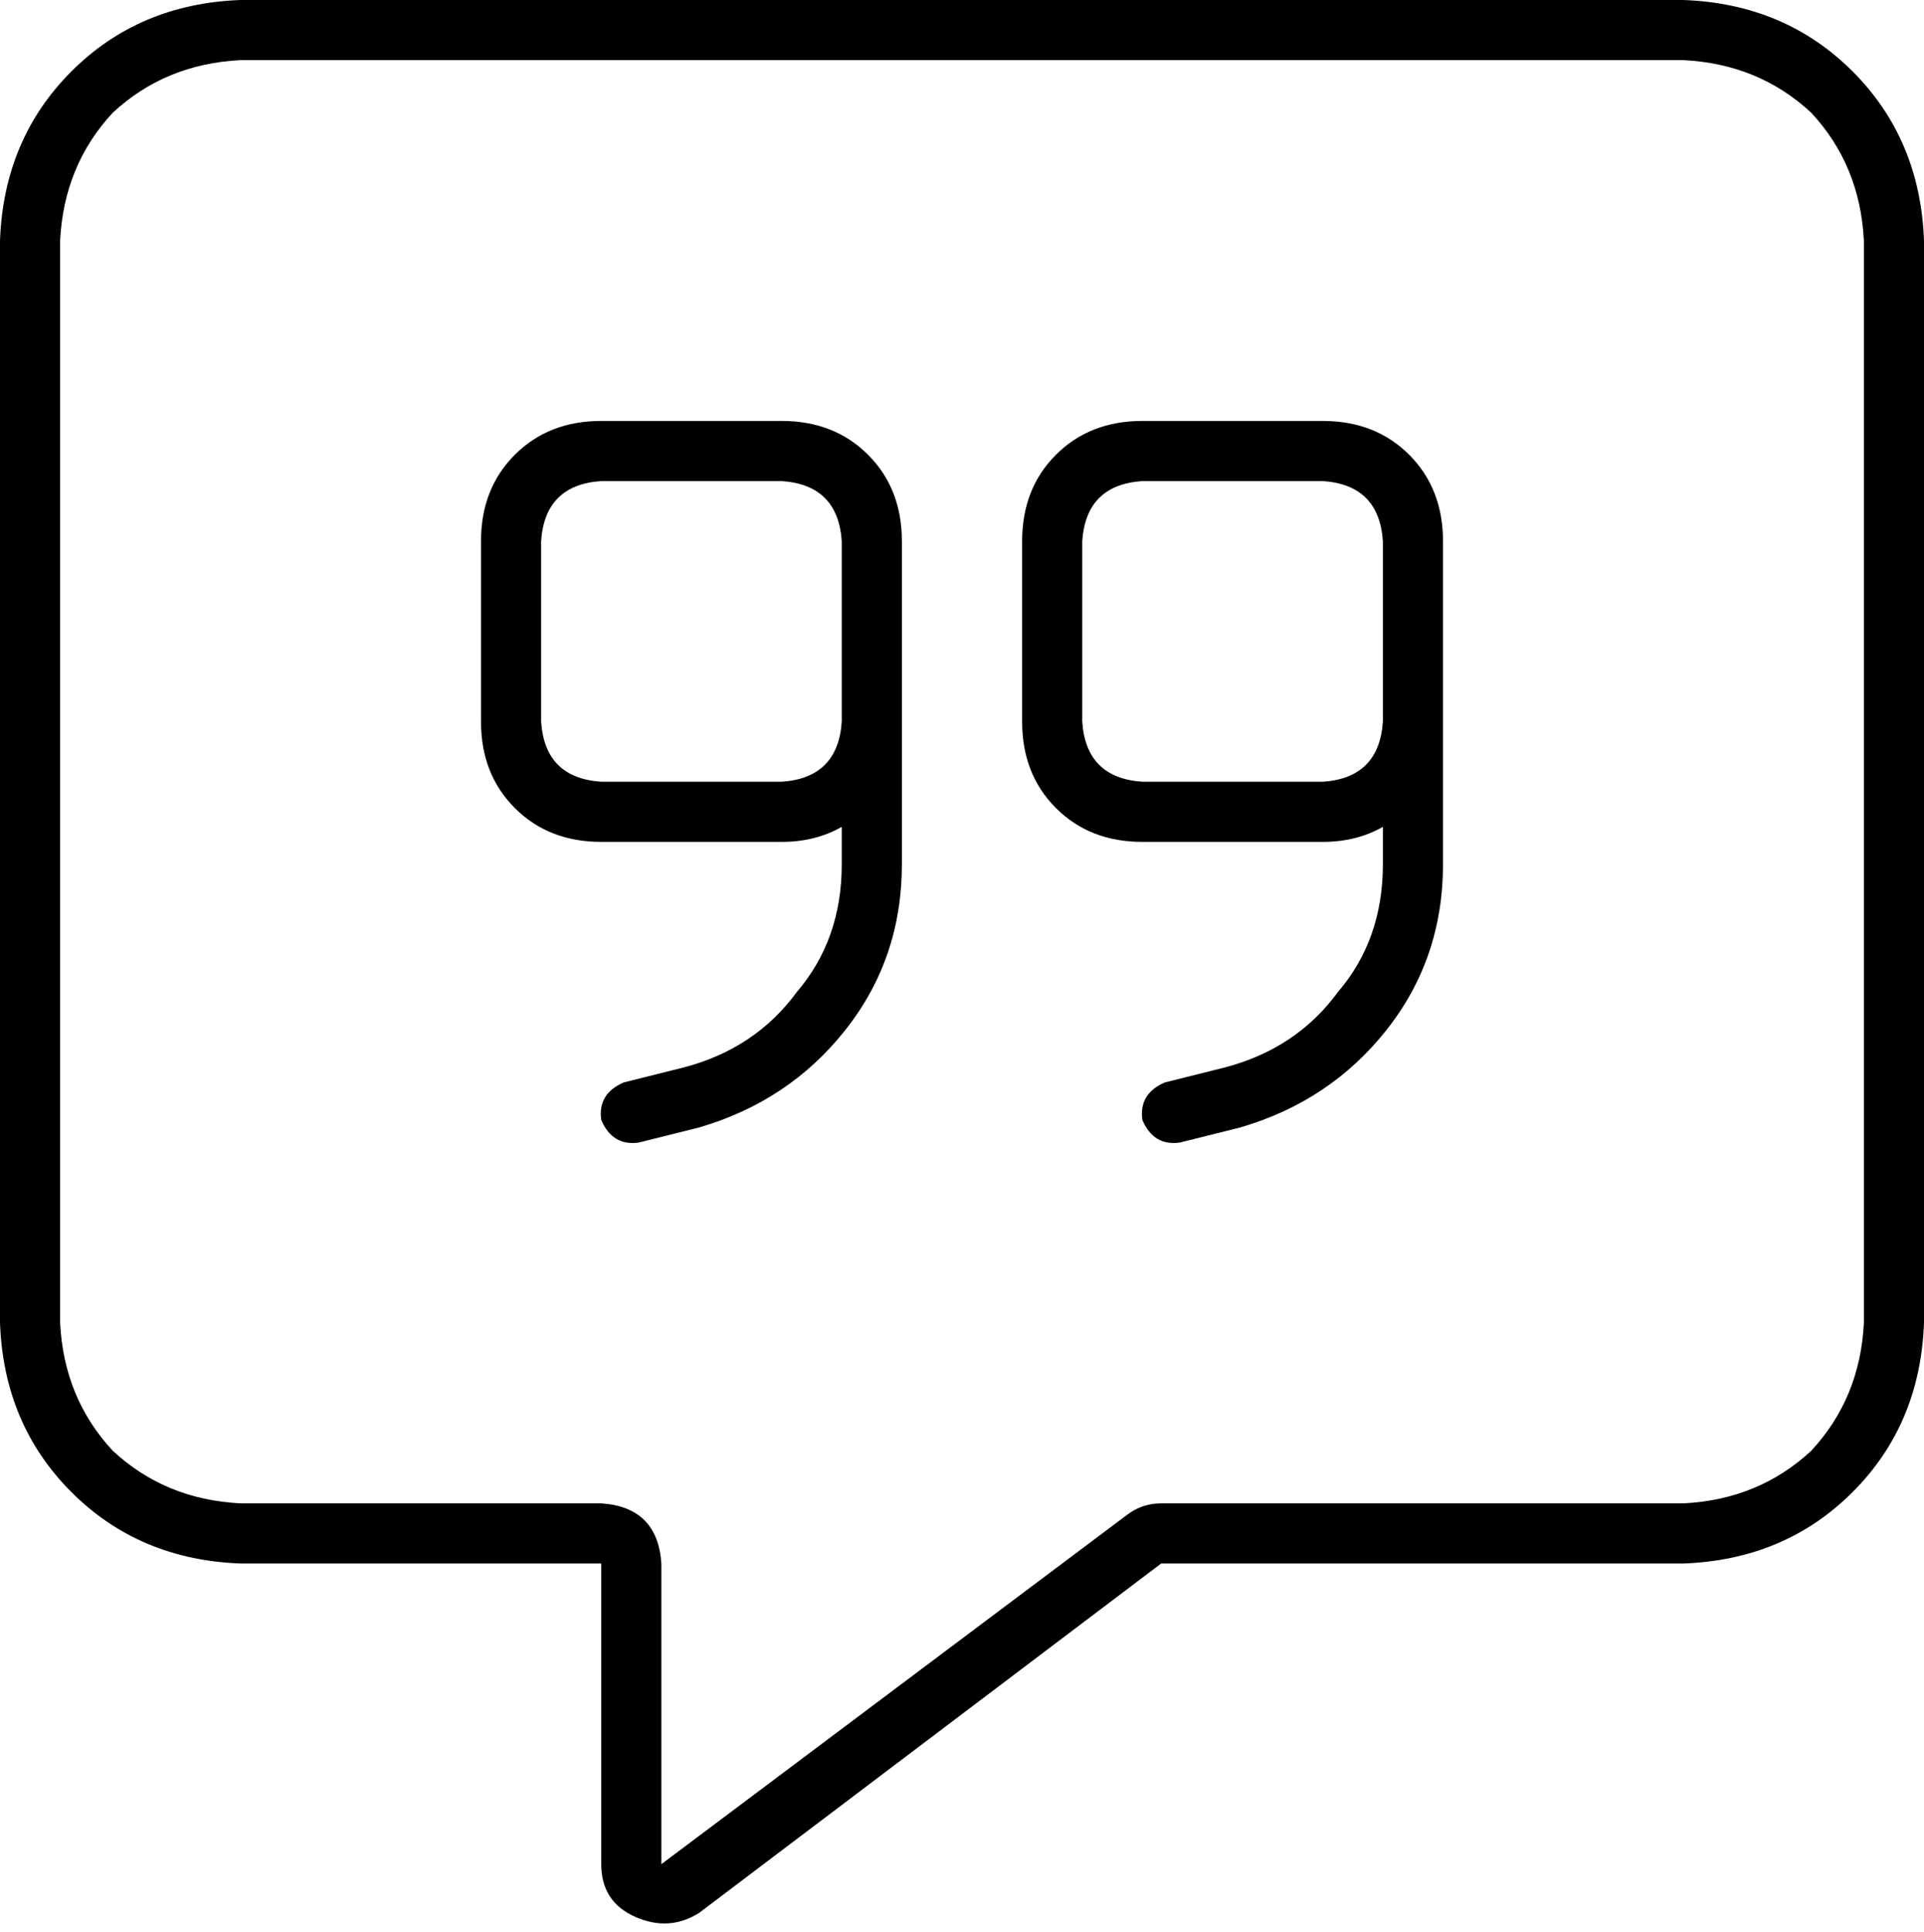 <svg xmlns="http://www.w3.org/2000/svg" viewBox="0 0 512 514">
  <path d="M 176 416 Q 175 401 160 400 L 64 400 L 64 400 Q 44 399 30 386 Q 17 372 16 352 L 16 64 L 16 64 Q 17 44 30 30 Q 44 17 64 16 L 448 16 L 448 16 Q 468 17 482 30 Q 495 44 496 64 L 496 352 L 496 352 Q 495 372 482 386 Q 468 399 448 400 L 309 400 L 309 400 Q 304 400 300 403 L 176 496 L 176 496 L 176 416 L 176 416 Z M 64 0 Q 37 1 19 19 L 19 19 L 19 19 Q 1 37 0 64 L 0 352 L 0 352 Q 1 379 19 397 Q 37 415 64 416 L 144 416 L 160 416 L 160 432 L 160 432 L 160 496 L 160 496 Q 160 506 169 510 Q 178 514 186 509 L 309 416 L 309 416 L 448 416 L 448 416 Q 475 415 493 397 Q 511 379 512 352 L 512 64 L 512 64 Q 511 37 493 19 Q 475 1 448 0 L 64 0 L 64 0 Z M 208 128 Q 223 129 224 144 L 224 168 L 224 168 L 224 192 L 224 192 Q 223 207 208 208 L 160 208 L 160 208 Q 145 207 144 192 L 144 144 L 144 144 Q 145 129 160 128 L 208 128 L 208 128 Z M 208 224 Q 217 224 224 220 L 224 230 L 224 230 Q 224 250 212 264 Q 201 279 182 284 L 166 288 L 166 288 Q 159 291 160 298 Q 163 305 170 304 L 186 300 L 186 300 Q 210 293 225 274 Q 240 255 240 230 L 240 192 L 240 192 L 240 168 L 240 168 L 240 144 L 240 144 Q 240 130 231 121 Q 222 112 208 112 L 160 112 L 160 112 Q 146 112 137 121 Q 128 130 128 144 L 128 192 L 128 192 Q 128 206 137 215 Q 146 224 160 224 L 208 224 L 208 224 Z M 304 128 L 352 128 L 304 128 L 352 128 Q 367 129 368 144 L 368 168 L 368 168 L 368 192 L 368 192 Q 367 207 352 208 L 304 208 L 304 208 Q 289 207 288 192 L 288 144 L 288 144 Q 289 129 304 128 L 304 128 Z M 368 220 L 368 230 L 368 220 L 368 230 Q 368 250 356 264 Q 345 279 326 284 L 310 288 L 310 288 Q 303 291 304 298 Q 307 305 314 304 L 330 300 L 330 300 Q 354 293 369 274 Q 384 255 384 230 L 384 192 L 384 192 L 384 168 L 384 168 L 384 144 L 384 144 Q 384 130 375 121 Q 366 112 352 112 L 304 112 L 304 112 Q 290 112 281 121 Q 272 130 272 144 L 272 192 L 272 192 Q 272 206 281 215 Q 290 224 304 224 L 352 224 L 352 224 Q 361 224 368 220 L 368 220 Z" />
</svg>